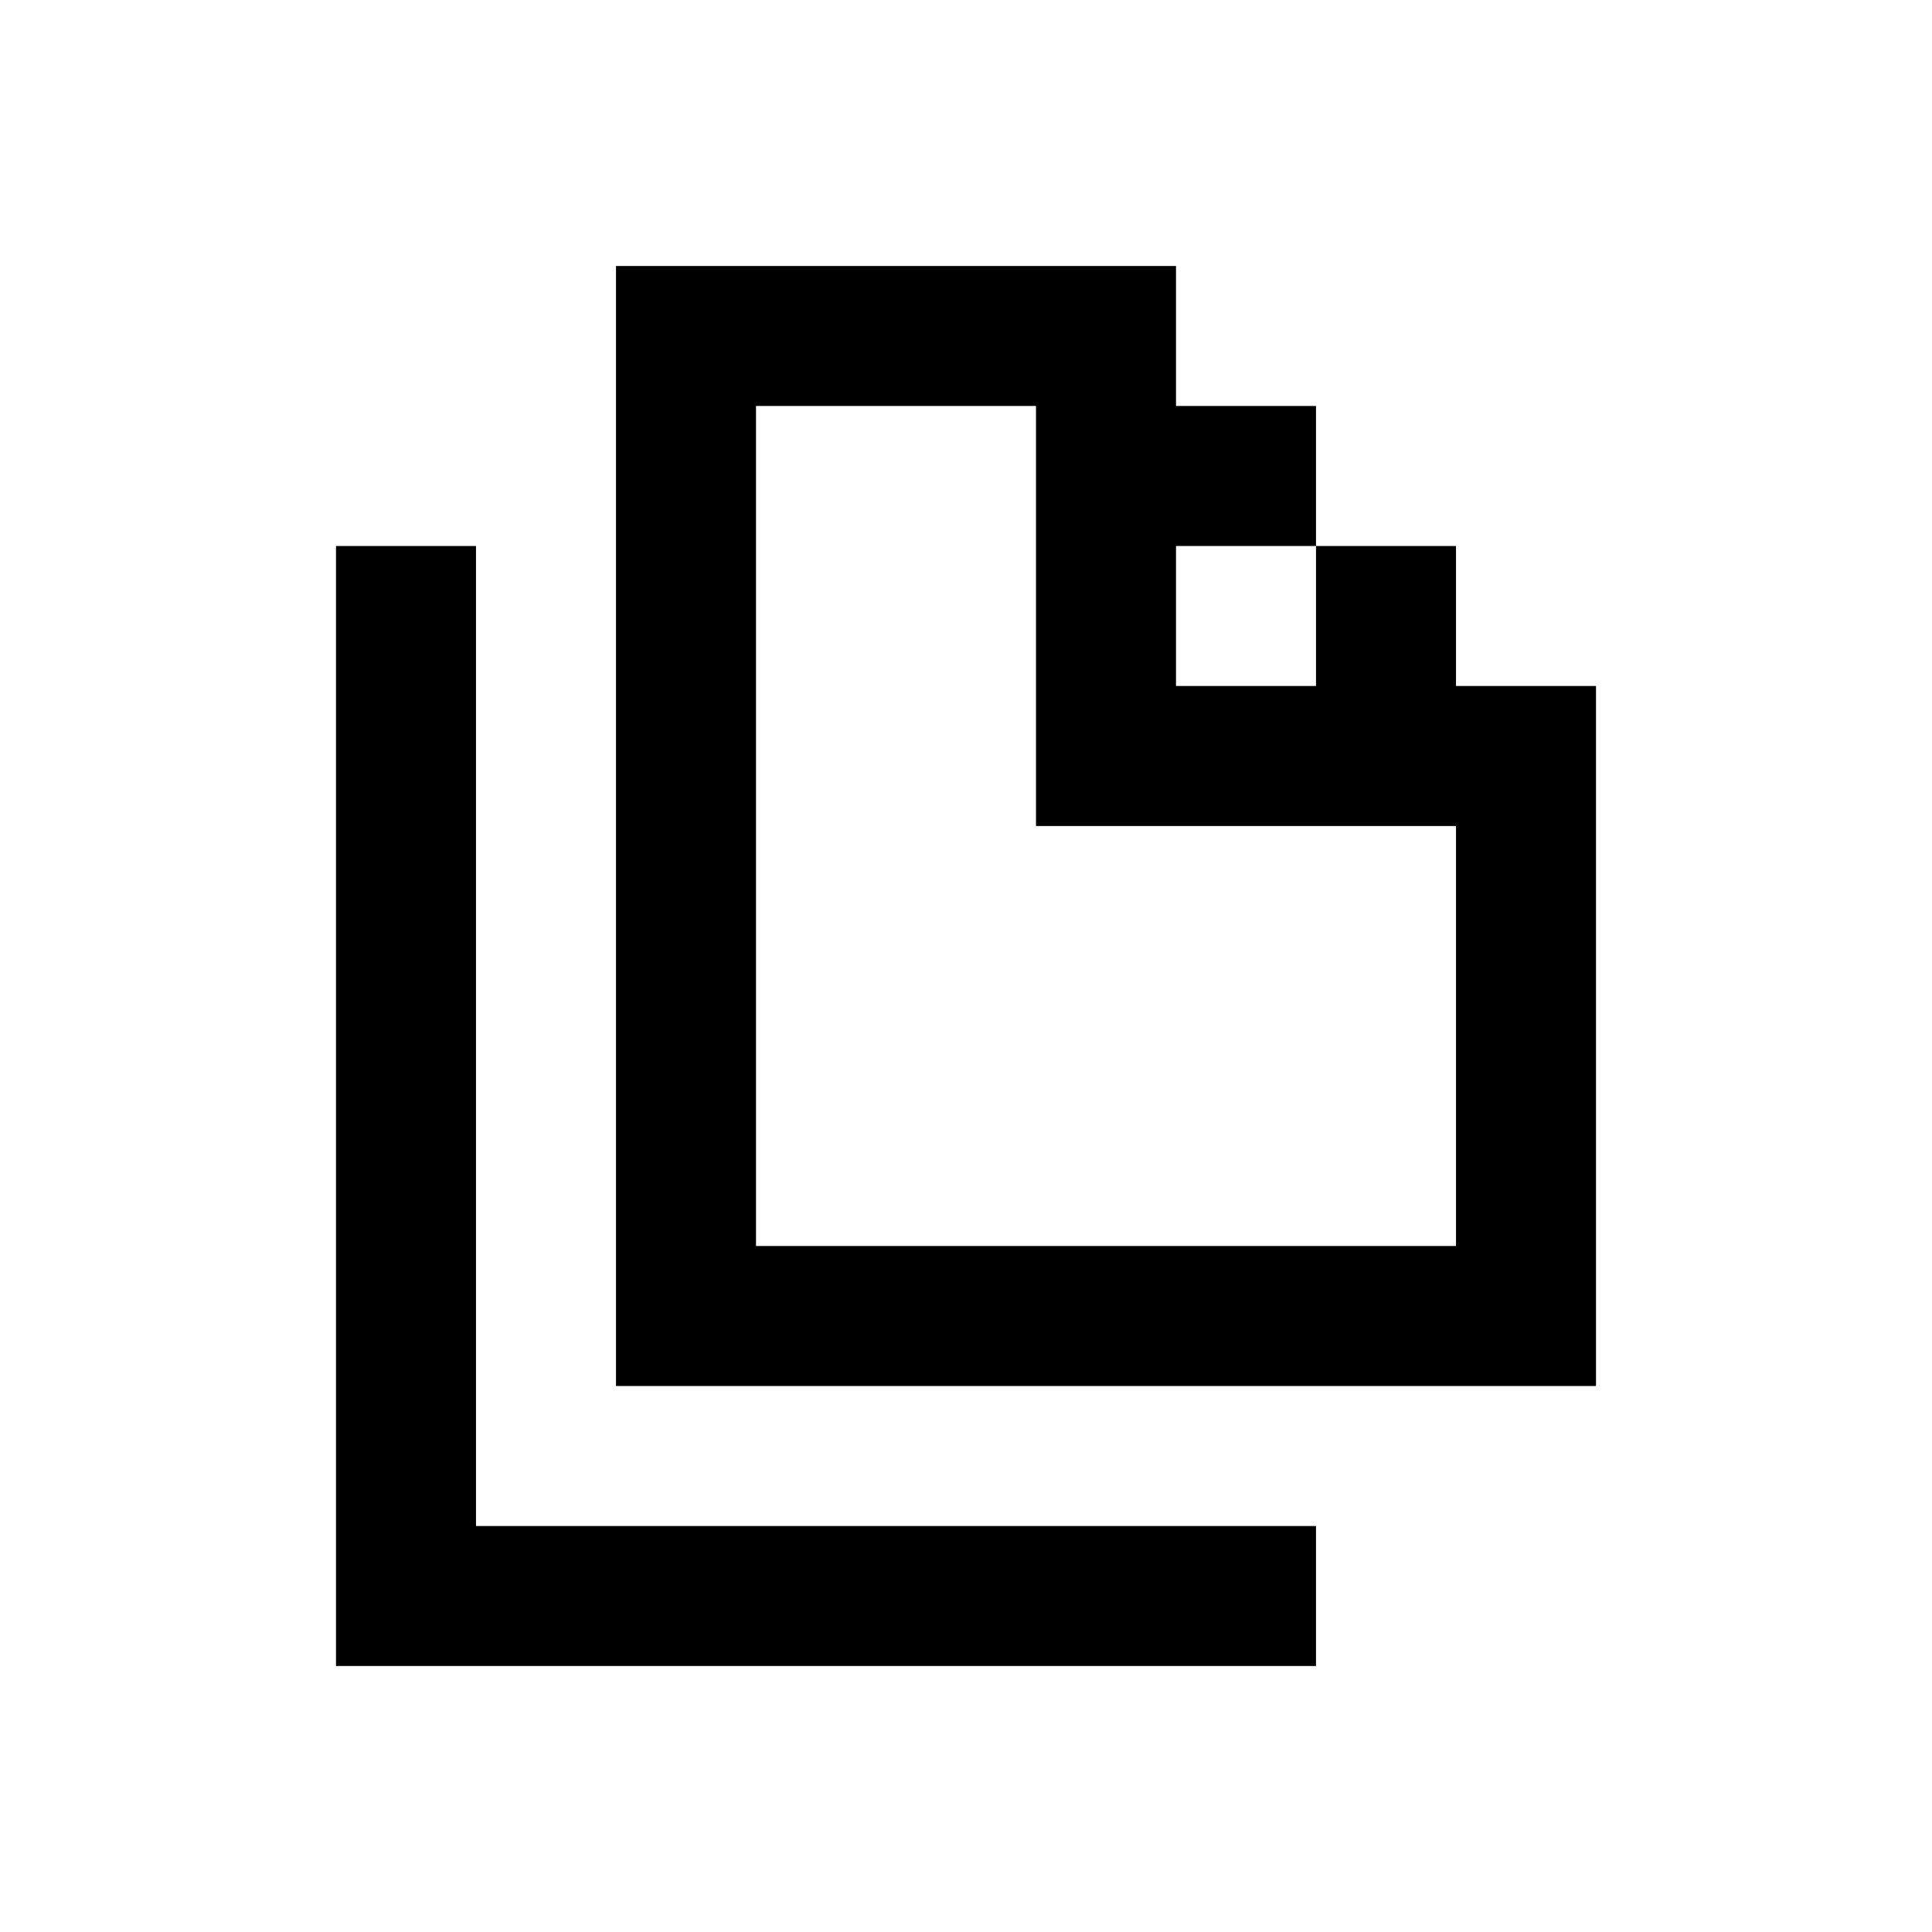 <svg xmlns="http://www.w3.org/2000/svg" width="100%" height="100%" viewBox="-1.8 -1.8 27.6 27.6"><path fill="currentColor" d="M21 18H7V2h8v2h2v2h-2v2h2V6h2v2h2v10zM9 4v12h10v-6h-6V4H9zM3 6h2v14h12v2H3V6z"/></svg>